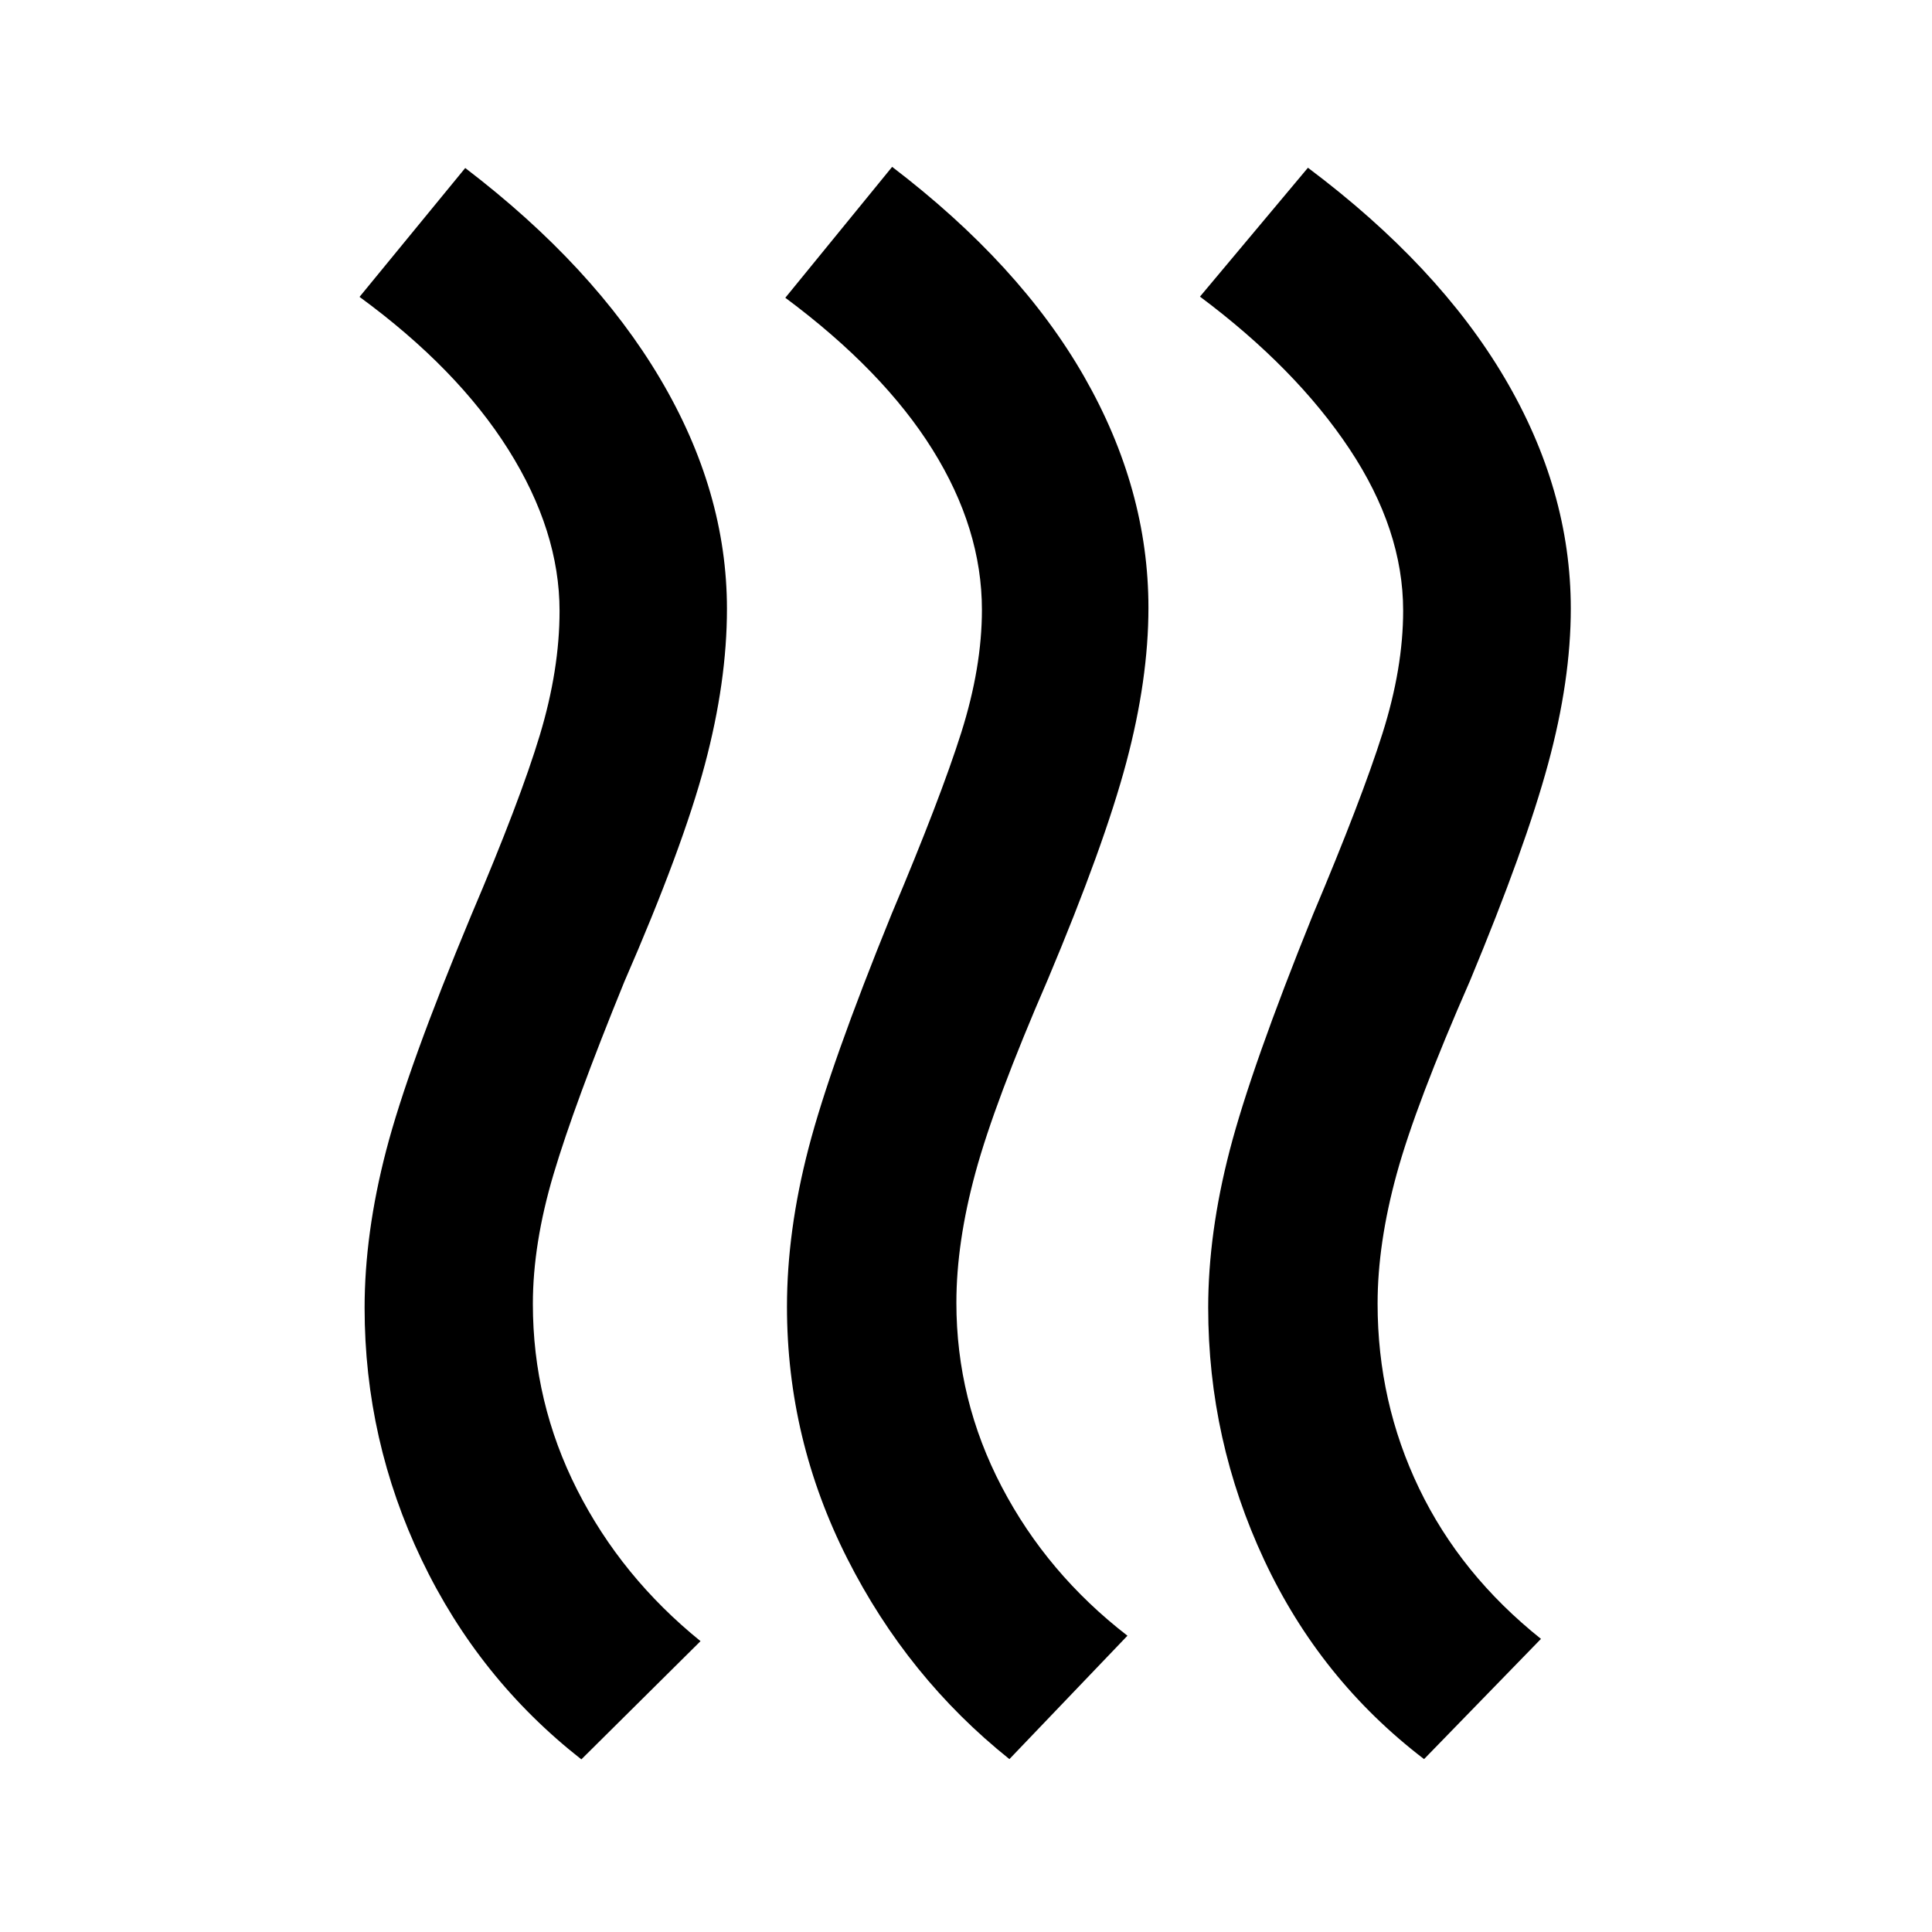 <svg xmlns="http://www.w3.org/2000/svg" height="48" viewBox="0 -960 960 960" width="48"><path d="M475.22-312.7q0 48.4 22.54 91.5 22.54 43.11 62.46 73.98l-58.65 61.31q-50.61-40.44-80.57-99.65-29.96-59.22-29.96-125.14 0-37.56 10.72-78.78t41.28-116.35q24.31-57.6 34.59-90.1 10.28-32.5 10.28-61.07 0-40.26-24.54-79.59-24.54-39.32-73.15-75.45l53.08-65.05q63.57 48.52 95.46 104.33 31.89 55.8 31.89 114.76 0 35.57-11 76.85-11 41.28-39 107.85-26.43 61-35.93 95.87-9.5 34.86-9.5 64.73Zm209.3.44q0 48.96 20.63 91.85 20.63 42.89 60.55 74.76l-58.09 59.74q-51.61-39.44-79.44-98.94-27.82-59.5-27.82-125.41 0-37 10.71-78.22 10.72-41.22 41.29-116.91 24.3-57.61 34.58-90.11 10.29-32.5 10.29-61.07 0-40.26-26.68-80.37-26.67-40.1-74.28-75.67l53.65-64.04q64.7 48.52 97.66 104.32 32.95 55.81 32.95 114.76 0 35.57-11.28 77.14-11.28 41.56-38.72 107.56-27 61.57-36.5 96.15-9.5 34.59-9.5 64.46Zm-419.74.13q0 48.96 21.98 92.35 21.98 43.39 61.33 75.26l-59.22 58.74q-51.04-40-79.37-99.22-28.33-59.22-28.33-125.13 0-37 10.72-78.22t42.28-116.91q24.31-57.04 34.09-89.54 9.78-32.5 9.78-61.63 0-39.7-25.39-80.09t-74-75.96l52.52-64.04q63.57 48.52 96.81 104.61 33.24 56.08 33.24 114.48 0 36.13-11 77.41-11 41.28-40 107.85-24.87 61-35.15 95.58-10.29 34.59-10.29 64.46Z"/></svg>